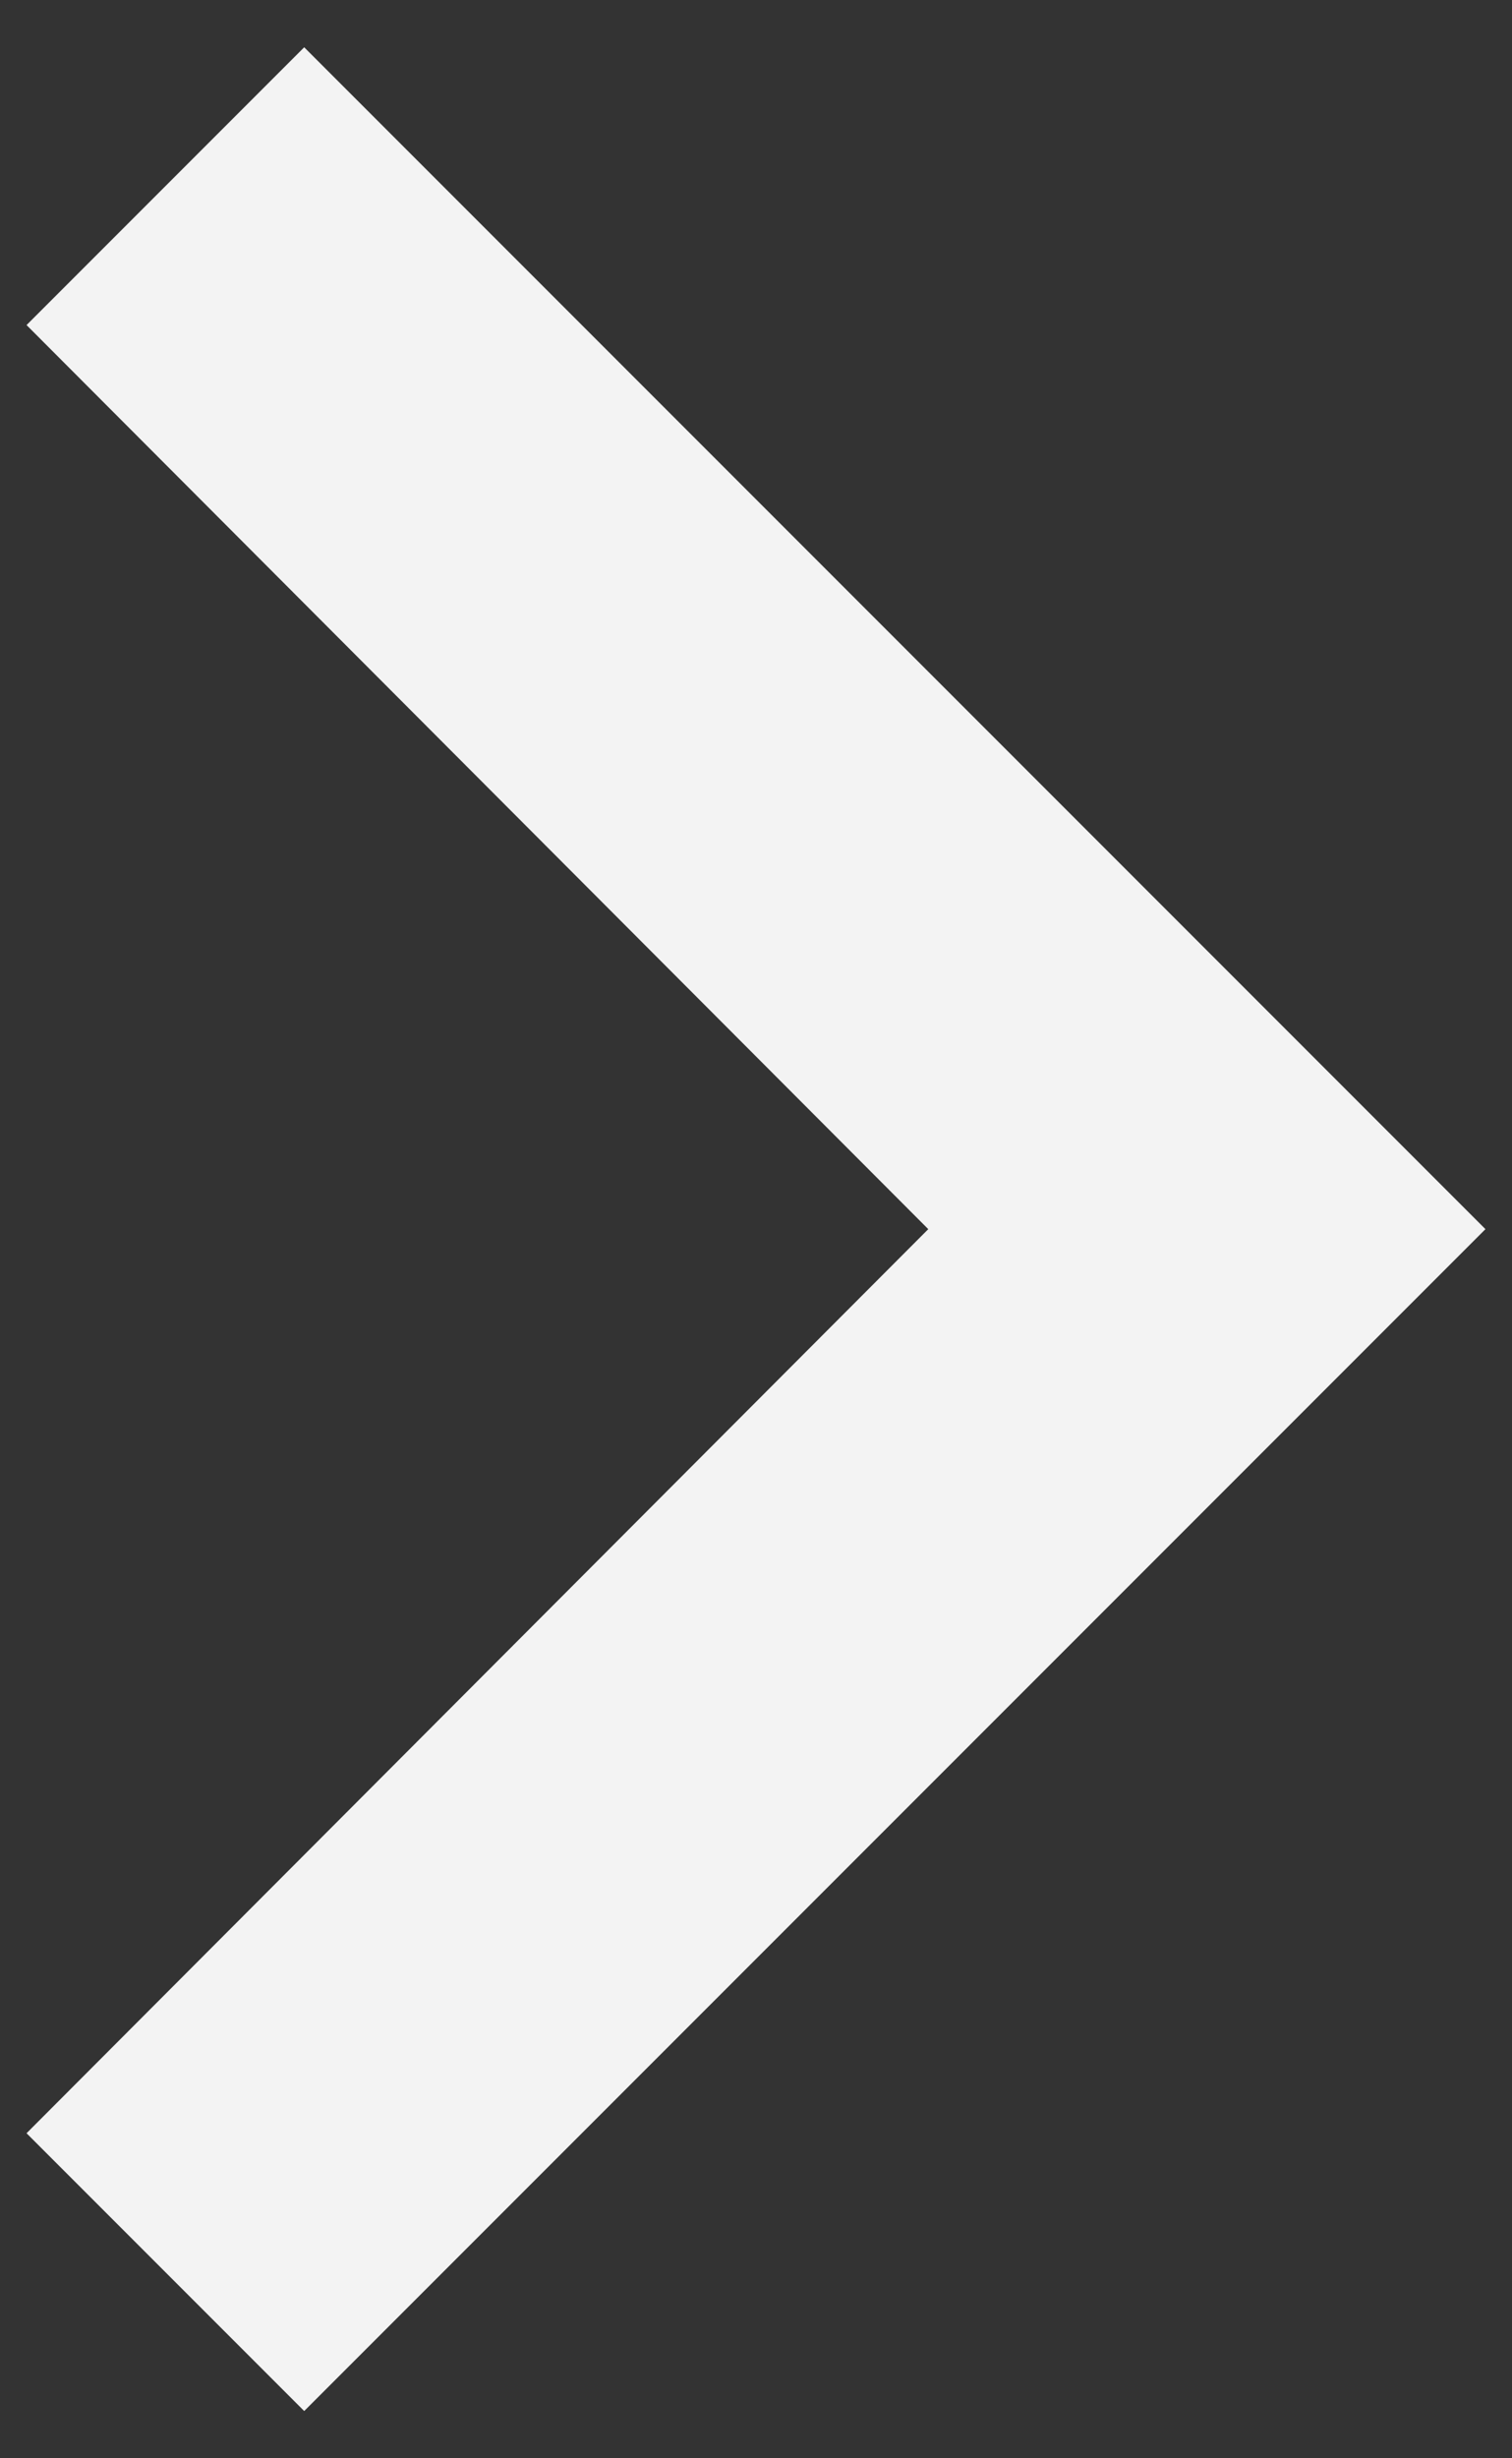 <svg width="16" height="26" viewBox="0 0 16 26" fill="none" xmlns="http://www.w3.org/2000/svg">
<rect x="0" y="0" width="16" height="26" fill="#333333" stroke="none"/>
<path d="M3.219 25.5L0.281 22.562L9.823 13L0.281 3.438L3.219 0.5L15.719 13L3.219 25.5Z" fill="white" fill-opacity="0.94"/>
</svg>
